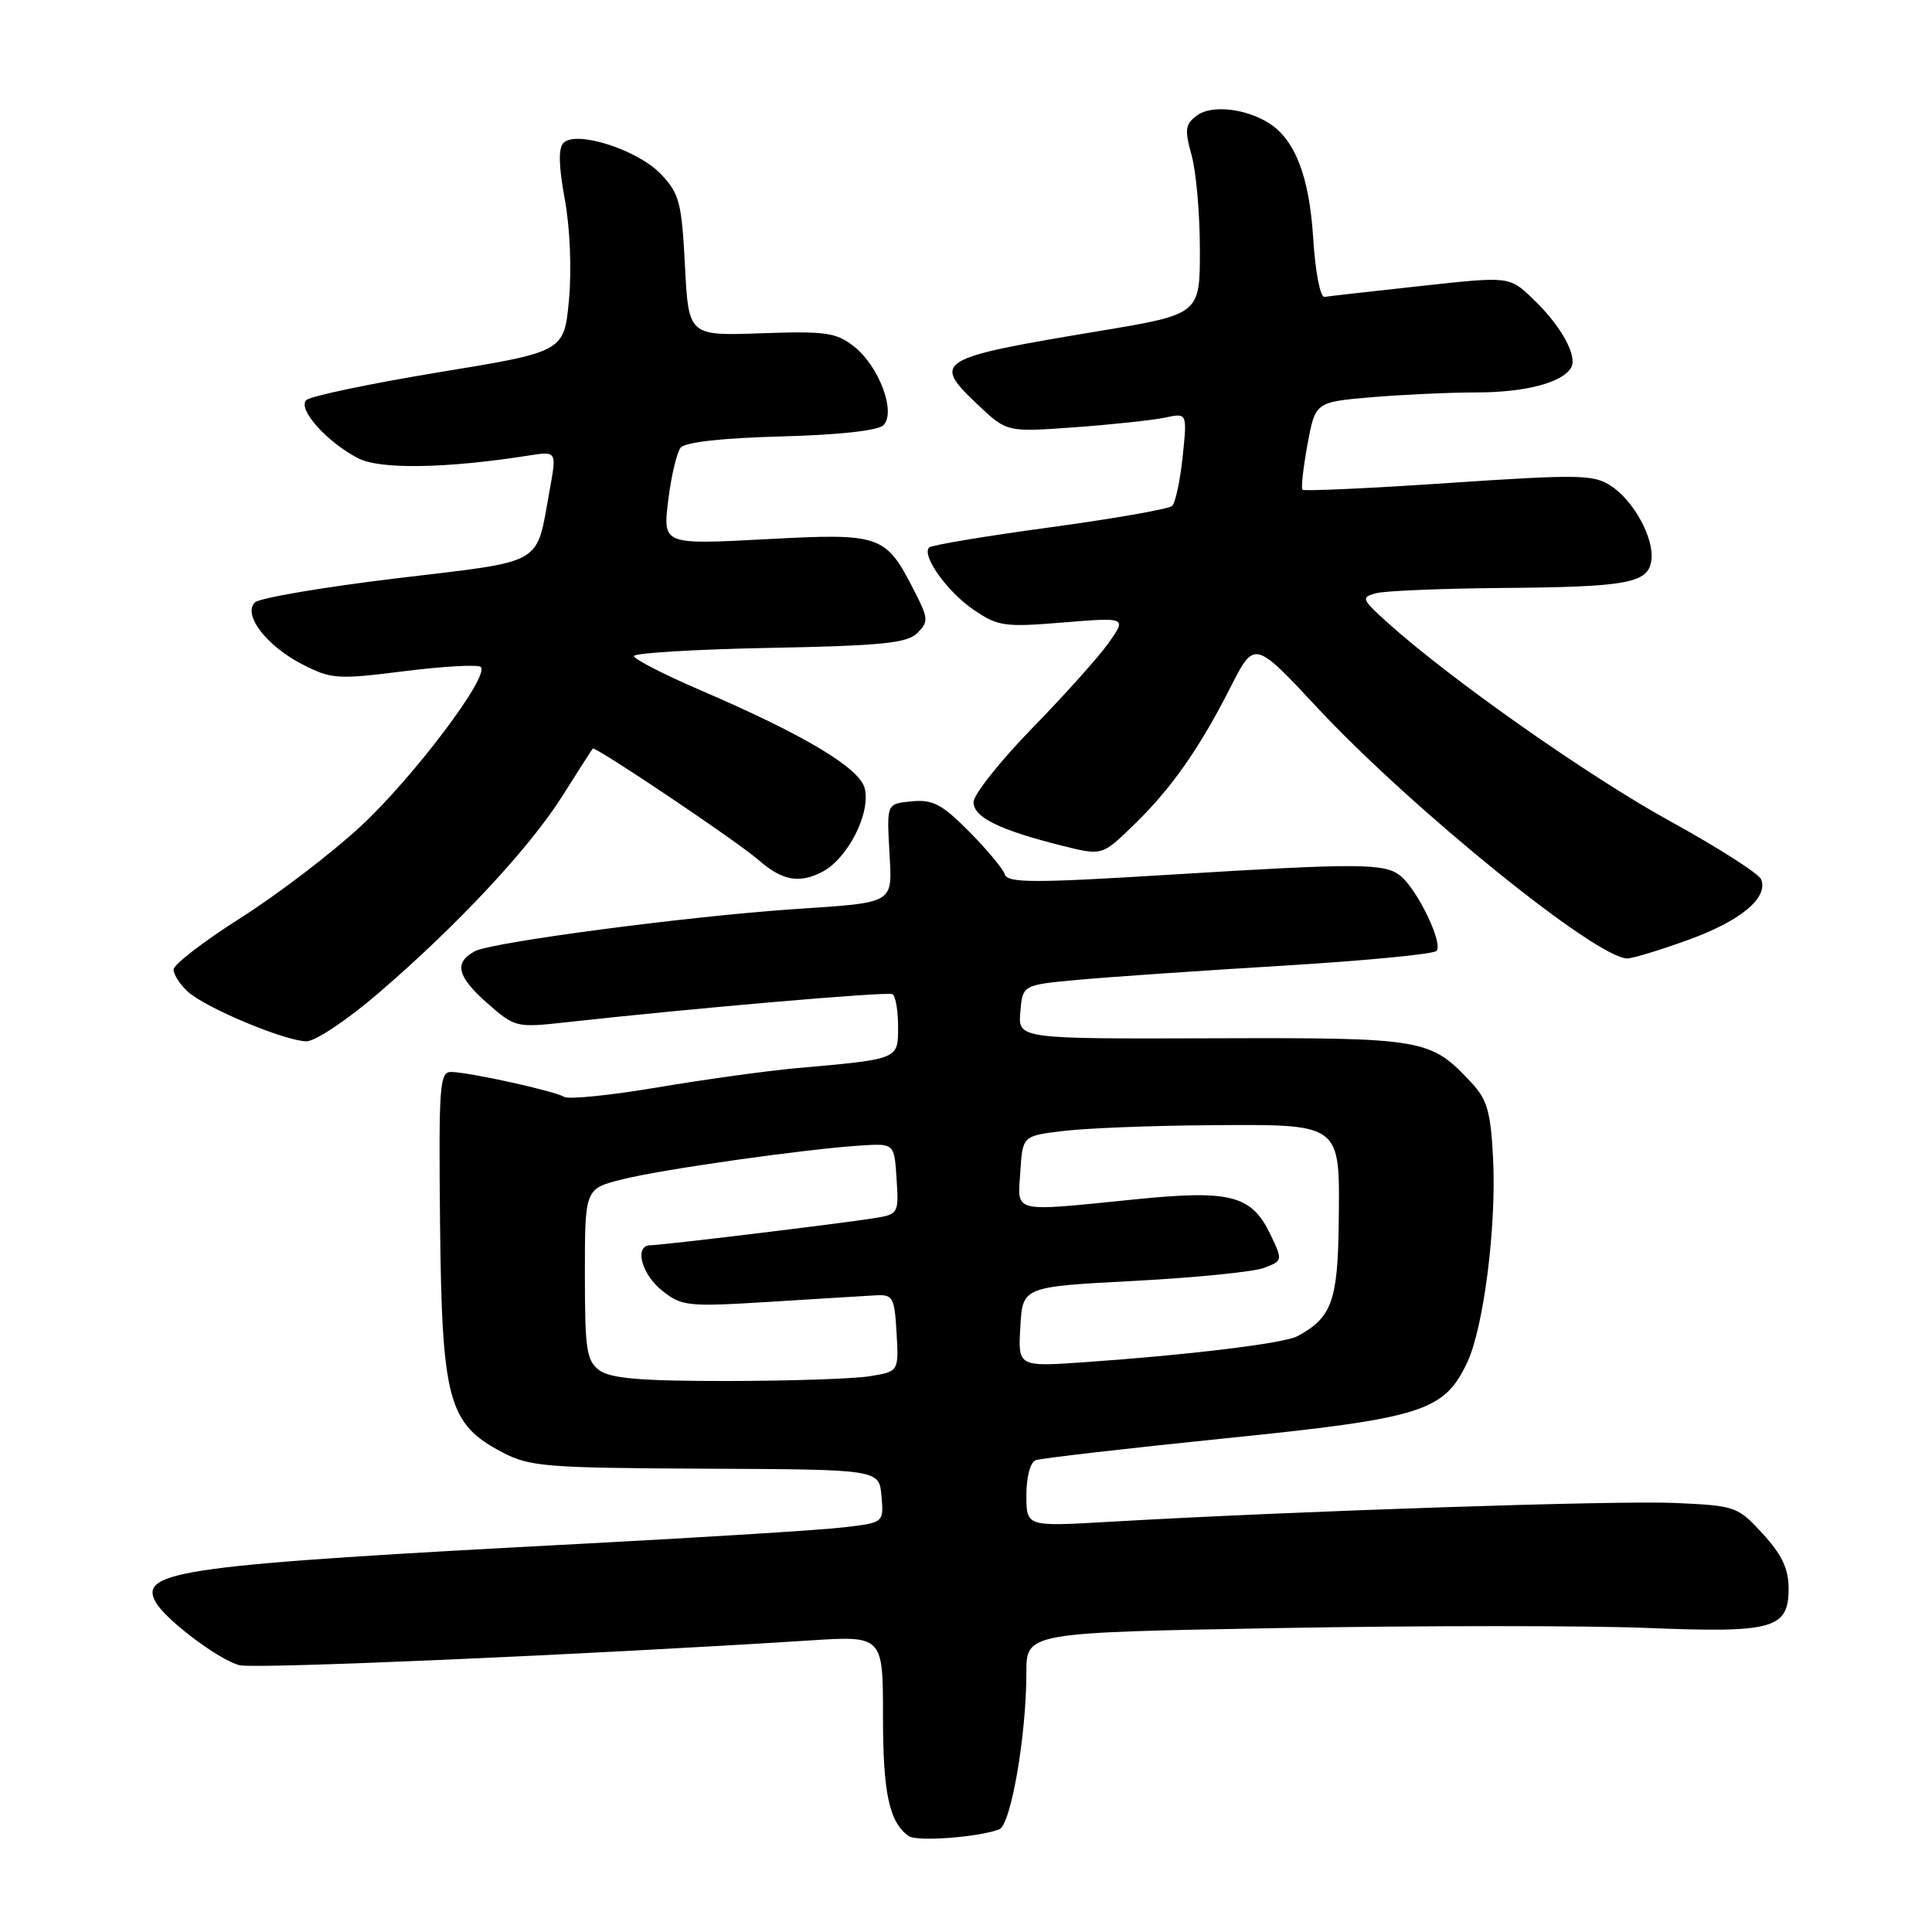 <?xml version="1.0" encoding="UTF-8" standalone="no"?>
<!DOCTYPE svg PUBLIC "-//W3C//DTD SVG 1.1//EN" "http://www.w3.org/Graphics/SVG/1.1/DTD/svg11.dtd" >
<svg xmlns="http://www.w3.org/2000/svg" xmlns:xlink="http://www.w3.org/1999/xlink" version="1.1" viewBox="0 0 256 256">
 <g >
 <path fill="currentColor"
d=" M 132.40 242.40 C 133.95 241.80 136.00 229.99 136.00 221.62 C 136.00 216.32 136.00 216.32 169.90 215.72 C 188.55 215.39 210.28 215.39 218.20 215.71 C 235.02 216.39 237.00 215.83 237.00 210.45 C 237.00 207.88 236.10 205.99 233.59 203.25 C 230.26 199.61 229.98 199.51 221.94 199.15 C 214.28 198.80 171.38 200.23 146.75 201.66 C 136.00 202.28 136.00 202.28 136.00 198.11 C 136.00 195.68 136.52 193.75 137.25 193.48 C 137.94 193.23 149.18 191.93 162.23 190.60 C 188.49 187.93 191.33 187.04 194.40 180.56 C 196.59 175.95 198.30 162.52 197.84 153.50 C 197.53 147.33 197.06 145.69 194.98 143.47 C 189.52 137.62 188.79 137.49 160.70 137.58 C 134.90 137.66 134.90 137.66 135.20 134.08 C 135.50 130.50 135.50 130.50 143.00 129.82 C 147.12 129.44 159.28 128.61 170.00 127.96 C 180.72 127.31 189.87 126.44 190.33 126.01 C 191.29 125.12 187.89 117.98 185.60 116.08 C 183.54 114.37 180.20 114.35 155.04 115.90 C 136.95 117.02 133.51 117.01 133.14 115.86 C 132.90 115.11 130.77 112.56 128.41 110.18 C 124.81 106.56 123.60 105.91 120.81 106.18 C 117.50 106.50 117.50 106.50 117.84 112.66 C 118.23 119.91 118.84 119.54 105.00 120.48 C 90.98 121.44 65.14 124.85 62.93 126.04 C 60.10 127.55 60.55 129.40 64.65 133.00 C 68.22 136.13 68.45 136.18 74.90 135.47 C 91.54 133.62 117.57 131.37 118.25 131.73 C 118.66 131.94 119.00 133.87 119.00 136.01 C 119.00 140.41 119.23 140.32 105.50 141.54 C 101.65 141.89 93.39 143.03 87.15 144.08 C 80.91 145.14 75.33 145.70 74.75 145.34 C 73.50 144.57 62.27 142.09 59.80 142.04 C 58.25 142.00 58.12 143.76 58.31 162.25 C 58.56 185.60 59.40 188.68 66.56 192.44 C 70.19 194.34 72.32 194.51 93.50 194.61 C 116.50 194.71 116.50 194.71 116.80 198.23 C 117.11 201.76 117.11 201.76 111.80 202.38 C 108.89 202.73 93.68 203.68 78.00 204.51 C 24.14 207.34 18.28 208.13 20.64 212.31 C 21.96 214.65 29.04 219.97 31.74 220.65 C 33.81 221.17 77.42 219.27 107.25 217.37 C 117.00 216.74 117.00 216.74 117.00 227.44 C 117.00 237.62 117.82 241.44 120.40 243.29 C 121.47 244.06 129.66 243.45 132.40 242.40 Z  M 50.10 131.64 C 60.66 122.56 70.10 112.45 74.50 105.50 C 76.59 102.20 78.40 99.36 78.54 99.19 C 78.83 98.82 97.70 111.49 100.50 113.95 C 103.62 116.68 105.89 117.11 108.93 115.54 C 112.33 113.78 115.40 107.75 114.58 104.46 C 113.90 101.75 106.53 97.35 92.75 91.43 C 87.94 89.36 84.00 87.33 84.00 86.93 C 84.00 86.53 92.08 86.04 101.97 85.85 C 116.88 85.56 120.21 85.22 121.55 83.88 C 123.05 82.38 123.02 81.95 121.19 78.38 C 117.34 70.82 116.80 70.63 101.44 71.45 C 87.83 72.17 87.83 72.17 88.54 66.33 C 88.93 63.13 89.67 59.97 90.18 59.33 C 90.77 58.59 95.62 58.04 103.51 57.83 C 111.14 57.63 116.35 57.06 117.06 56.34 C 118.76 54.64 116.49 48.53 113.18 45.93 C 110.81 44.06 109.45 43.86 100.88 44.16 C 91.24 44.50 91.24 44.50 90.76 35.20 C 90.32 26.76 90.02 25.63 87.54 23.04 C 84.46 19.83 76.36 17.24 74.67 18.93 C 73.97 19.63 74.02 21.99 74.84 26.41 C 75.53 30.16 75.76 35.75 75.39 39.74 C 74.75 46.61 74.75 46.61 58.14 49.33 C 49.01 50.84 41.11 52.49 40.58 53.02 C 39.40 54.20 43.29 58.56 47.45 60.72 C 50.34 62.23 59.17 62.08 70.13 60.35 C 73.77 59.78 73.77 59.78 72.83 64.96 C 70.98 75.09 72.46 74.24 52.56 76.63 C 42.82 77.80 34.36 79.24 33.77 79.83 C 32.14 81.46 35.34 85.62 40.10 88.05 C 43.92 90.00 44.72 90.05 53.62 88.93 C 58.82 88.28 63.36 88.03 63.71 88.38 C 64.91 89.58 54.75 103.04 47.76 109.52 C 43.90 113.09 36.75 118.54 31.87 121.64 C 26.99 124.73 23.00 127.81 23.00 128.47 C 23.00 129.14 23.86 130.47 24.91 131.42 C 27.28 133.57 37.76 137.94 40.60 137.98 C 41.76 137.99 46.01 135.15 50.10 131.64 Z  M 223.70 124.54 C 230.64 122.03 234.31 118.98 233.37 116.53 C 233.08 115.78 227.66 112.31 221.33 108.83 C 210.53 102.90 192.13 89.96 183.85 82.49 C 180.40 79.37 180.32 79.15 182.35 78.60 C 183.53 78.29 191.03 77.98 199.00 77.91 C 215.65 77.78 218.37 77.28 218.81 74.28 C 219.23 71.39 216.52 66.39 213.45 64.37 C 211.16 62.88 209.23 62.84 191.94 64.00 C 181.49 64.71 172.78 65.10 172.58 64.89 C 172.38 64.68 172.69 61.97 173.25 58.88 C 174.29 53.27 174.29 53.27 181.79 52.63 C 185.92 52.29 192.13 52.00 195.59 52.00 C 202.04 52.00 206.93 50.74 208.16 48.75 C 209.10 47.22 206.84 43.13 203.08 39.56 C 199.99 36.61 199.99 36.61 188.24 37.90 C 181.78 38.60 176.05 39.25 175.50 39.34 C 174.94 39.43 174.28 36.00 174.00 31.50 C 173.49 23.37 171.59 18.48 168.10 16.29 C 165.01 14.36 160.54 13.88 158.63 15.28 C 157.04 16.45 156.94 17.13 157.89 20.56 C 158.50 22.73 158.99 28.36 158.99 33.07 C 159.00 41.64 159.00 41.64 145.68 43.86 C 123.98 47.47 123.41 47.82 129.62 53.68 C 133.43 57.27 133.43 57.27 142.47 56.61 C 147.43 56.25 152.81 55.67 154.40 55.33 C 157.31 54.71 157.31 54.71 156.71 60.50 C 156.38 63.68 155.75 66.62 155.31 67.04 C 154.86 67.45 147.57 68.73 139.10 69.88 C 130.62 71.03 123.44 72.23 123.12 72.54 C 122.07 73.60 125.52 78.43 129.03 80.81 C 132.24 83.00 133.12 83.12 140.89 82.48 C 149.28 81.80 149.28 81.80 146.93 85.15 C 145.63 86.99 141.07 92.09 136.78 96.48 C 132.50 100.88 129.00 105.29 129.00 106.29 C 129.00 108.30 132.43 109.98 140.76 112.07 C 146.02 113.38 146.02 113.38 150.10 109.44 C 155.13 104.59 158.88 99.27 163.03 91.10 C 166.21 84.83 166.21 84.83 174.52 93.74 C 187.12 107.24 211.54 127.00 215.63 127.00 C 216.33 127.00 219.97 125.89 223.70 124.54 Z  M 79.44 181.58 C 77.72 180.32 77.50 178.90 77.50 168.83 C 77.50 157.50 77.50 157.50 82.50 156.26 C 87.83 154.93 106.53 152.28 114.00 151.79 C 118.50 151.50 118.50 151.50 118.80 156.19 C 119.10 160.81 119.05 160.90 115.80 161.42 C 111.21 162.15 87.68 165.00 86.21 165.00 C 83.99 165.00 84.97 168.83 87.75 171.03 C 90.35 173.09 91.13 173.17 102.00 172.50 C 108.33 172.10 114.62 171.72 116.00 171.64 C 118.32 171.51 118.52 171.86 118.80 176.61 C 119.09 181.72 119.09 181.72 115.30 182.35 C 113.21 182.70 104.72 182.98 96.44 182.99 C 85.01 183.00 80.91 182.66 79.44 181.58 Z  M 135.20 175.81 C 135.50 170.50 135.50 170.50 150.24 169.73 C 158.35 169.30 166.11 168.53 167.49 168.00 C 169.97 167.06 169.98 167.02 168.34 163.58 C 165.85 158.37 163.06 157.64 150.42 158.92 C 133.84 160.58 134.84 160.82 135.20 155.25 C 135.50 150.50 135.50 150.50 141.00 149.85 C 144.03 149.49 152.60 149.15 160.06 149.10 C 177.90 148.97 177.53 148.70 177.39 161.94 C 177.27 172.39 176.47 174.61 171.90 177.06 C 170.13 178.00 157.65 179.53 143.70 180.50 C 134.89 181.11 134.89 181.11 135.20 175.81 Z "/>
</g>
</svg>